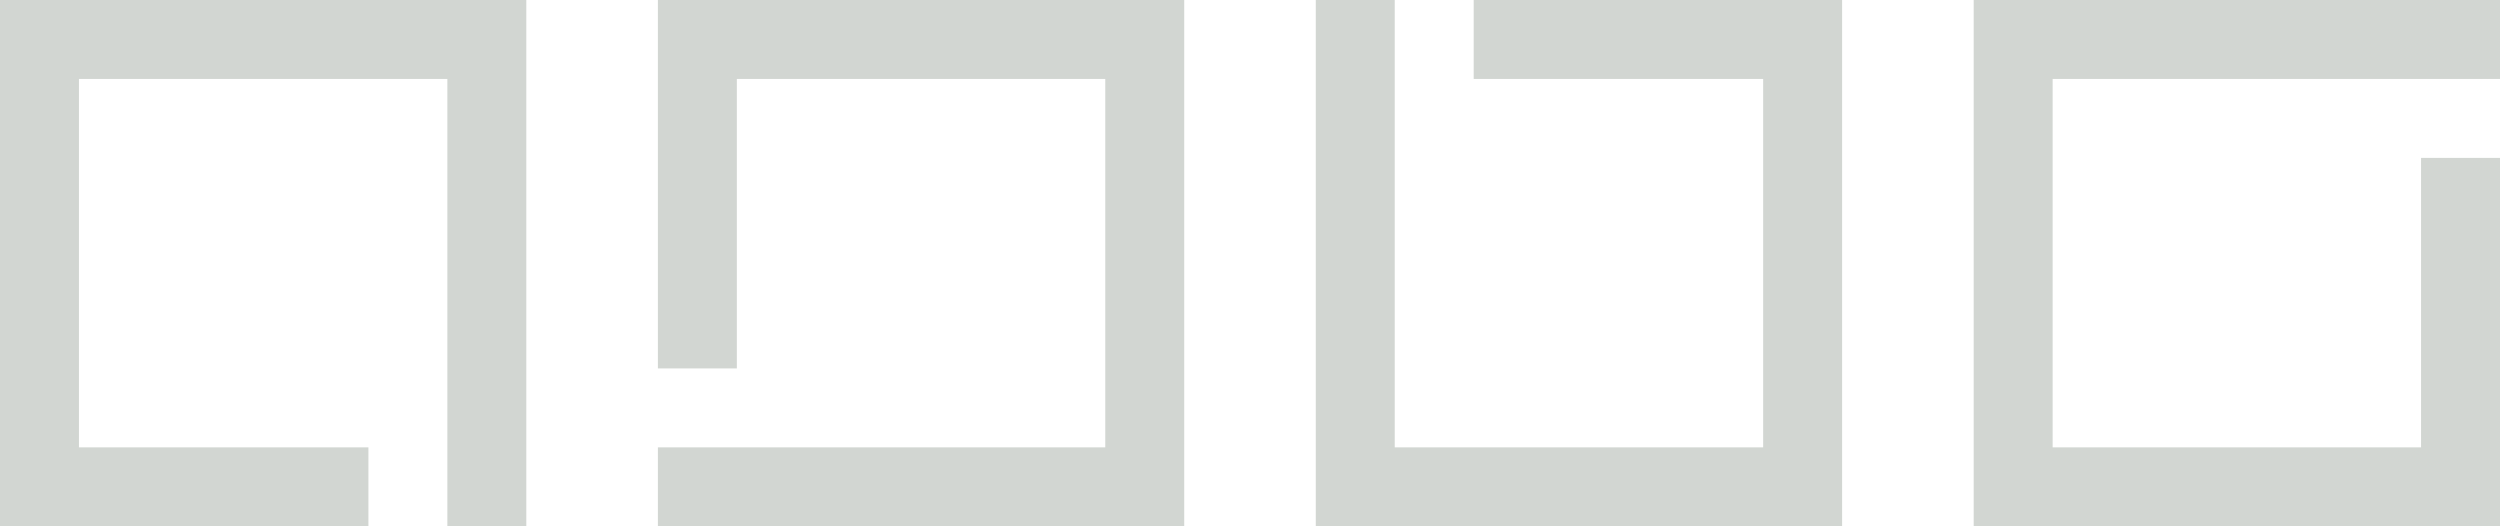 <svg width="152" height="32" viewBox="0 0 152 32" fill="none" xmlns="http://www.w3.org/2000/svg">
<path fill-rule="evenodd" clip-rule="evenodd" d="M4.8 4.8H27.2V9.92V27.2V32H32V27.2V4.8V0H27.2H4.8H0V4.8V27.2V32H4.8H22.4V27.2H4.8V4.8Z" fill="#D2D6D2"/>
<path fill-rule="evenodd" clip-rule="evenodd" d="M67.2 4.8L67.2 27.2L62.08 27.2L44.8 27.2L40 27.2L40 32L44.8 32L67.2 32L72 32L72 27.2L72 4.8L72 0L67.2 -2.09815e-07L44.8 -1.18895e-06L40 -1.39876e-06L40 4.8L40 22.4L44.8 22.4L44.8 4.8L67.2 4.8Z" fill="#D2D6D2"/>
<path fill-rule="evenodd" clip-rule="evenodd" d="M107.2 27.2L84.8 27.2L84.8 22.08L84.8 4.8L84.8 -1.66264e-06L80 -2.08227e-06L80 4.8L80 27.2L80 32L84.8 32L107.2 32L112 32L112 27.2L112 4.8L112 7.15256e-07L107.2 2.95626e-07L89.6 -1.24301e-06L89.6 4.8L107.2 4.8L107.2 27.2Z" fill="#D2D6D2"/>
<path fill-rule="evenodd" clip-rule="evenodd" d="M124.8 27.2L124.8 4.8L129.92 4.8L147.2 4.8L152 4.8L152 -6.83509e-07L147.2 -4.73694e-07L124.8 5.05441e-07L120 7.15256e-07L120 4.8L120 27.2L120 32L124.8 32L147.2 32L152 32L152 27.2L152 9.6L147.2 9.6L147.2 27.2L124.8 27.2Z" fill="#D2D6D2"/>
</svg>

